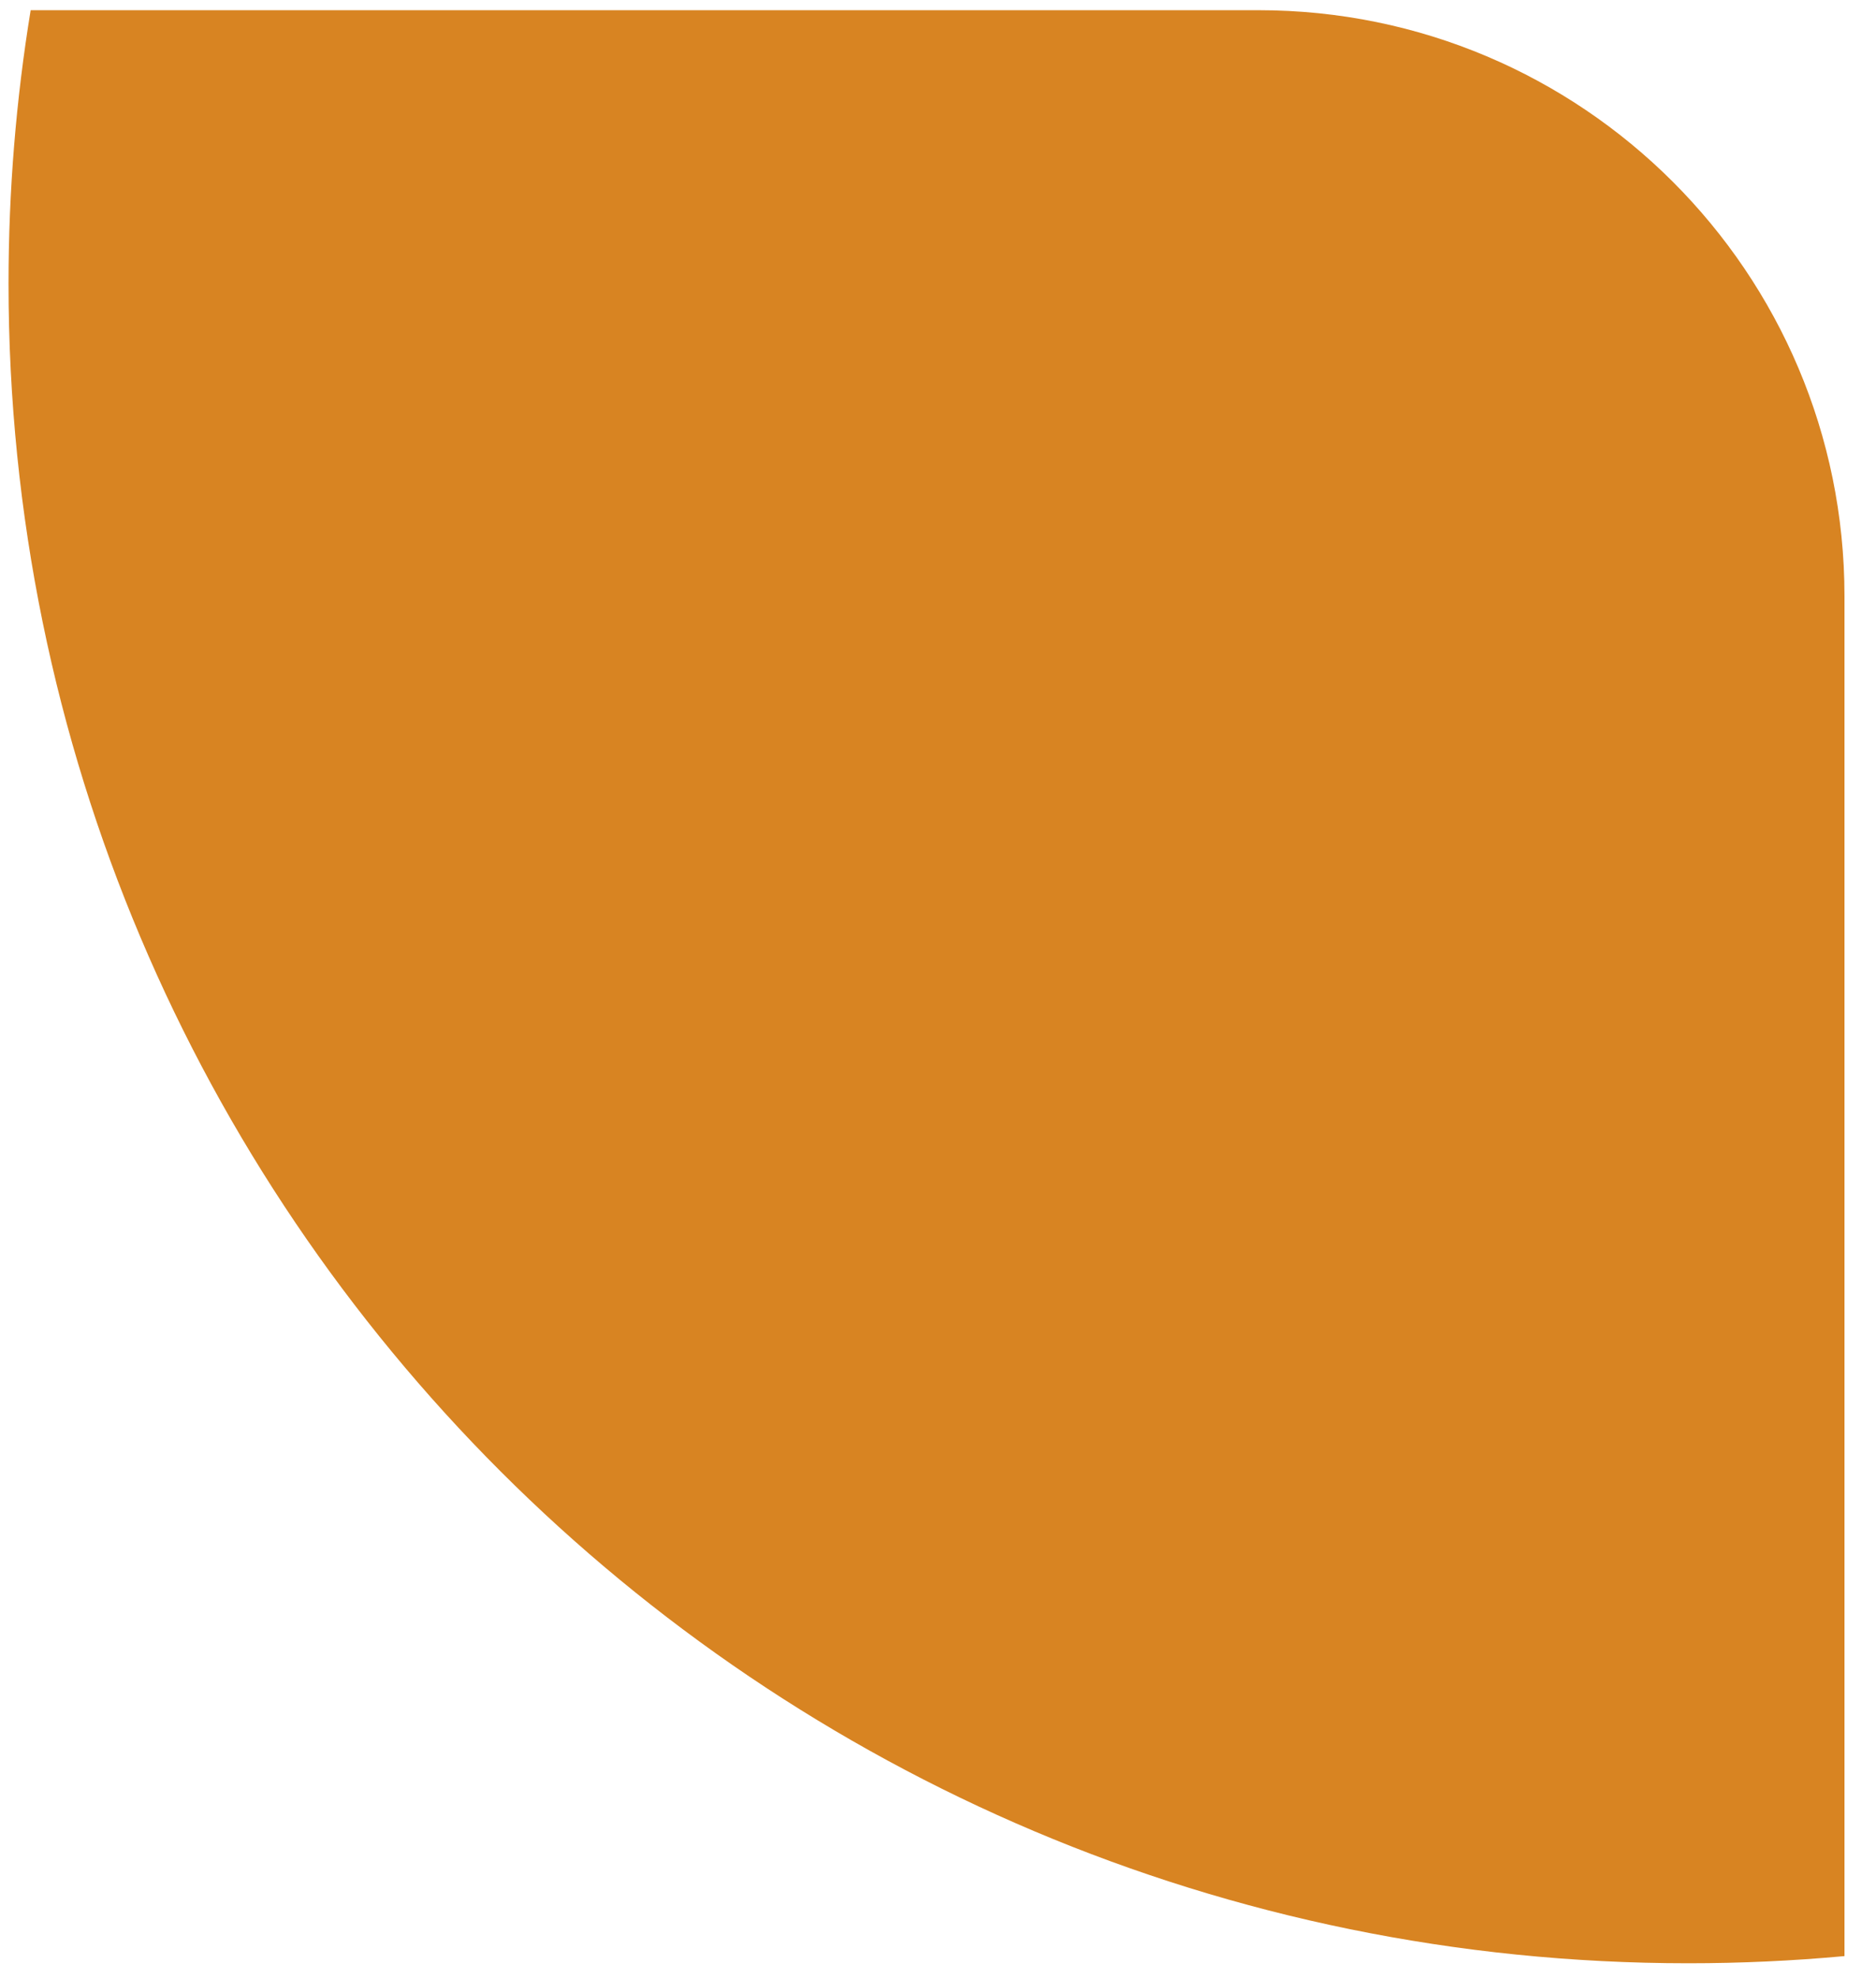 <svg width="55" height="58" viewBox="0 0 55 58" fill="none" xmlns="http://www.w3.org/2000/svg">
<path fill-rule="evenodd" clip-rule="evenodd" d="M0.899 0.299H36.897C46.385 0.299 54.076 7.99 54.076 17.477V57.35C52.567 57.489 51.039 57.56 49.495 57.56C22.298 57.56 0.25 35.513 0.25 8.315C0.25 5.586 0.472 2.908 0.899 0.299Z" fill="#D88422"/>
</svg>
